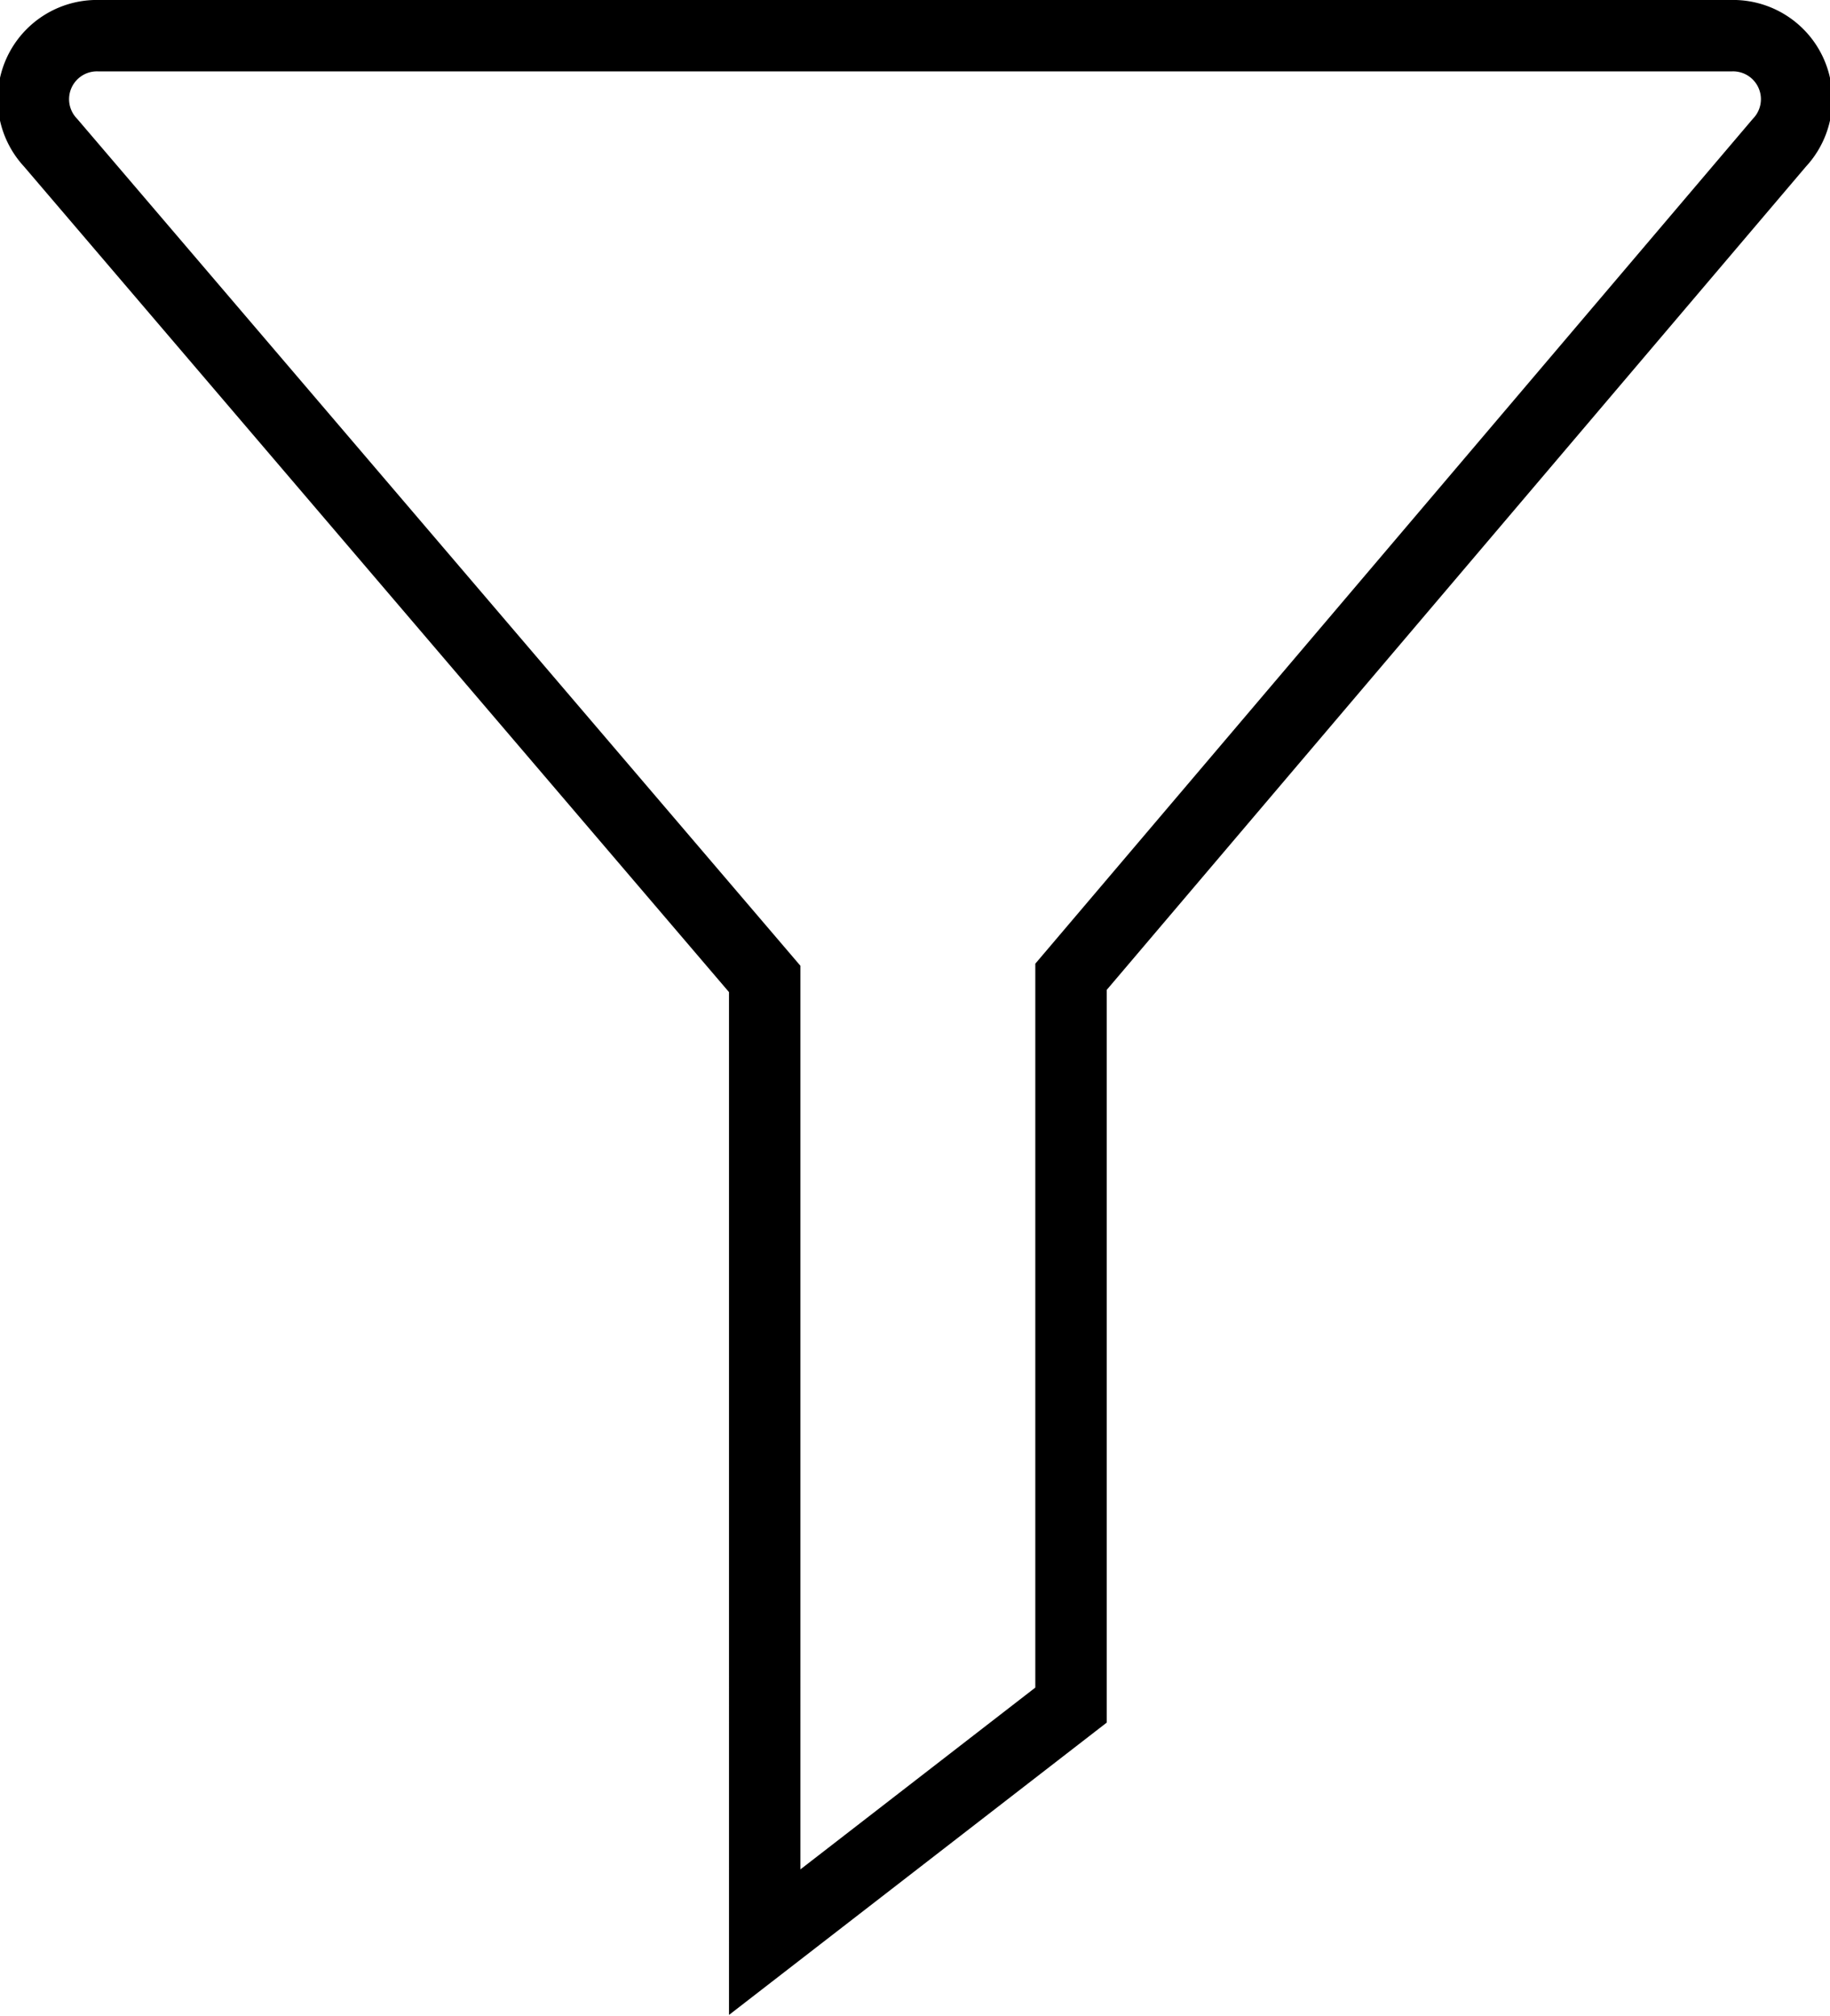 <svg xmlns="http://www.w3.org/2000/svg" viewBox="0 0 25.63 28.23"><defs><style>.cls-1{fill:none;stroke:#000;stroke-miterlimit:10;}</style></defs><title>Ресурс 17</title><g id="Слой_2" data-name="Слой 2"><g id="Filter"><path class="cls-1" d="M24.24.5H1.39A.89.89,0,0,0,.71,2l10,11.71V27.2L15,23.88V13.68L24.92,2A.89.89,0,0,0,24.24.5Z"/></g></g></svg>